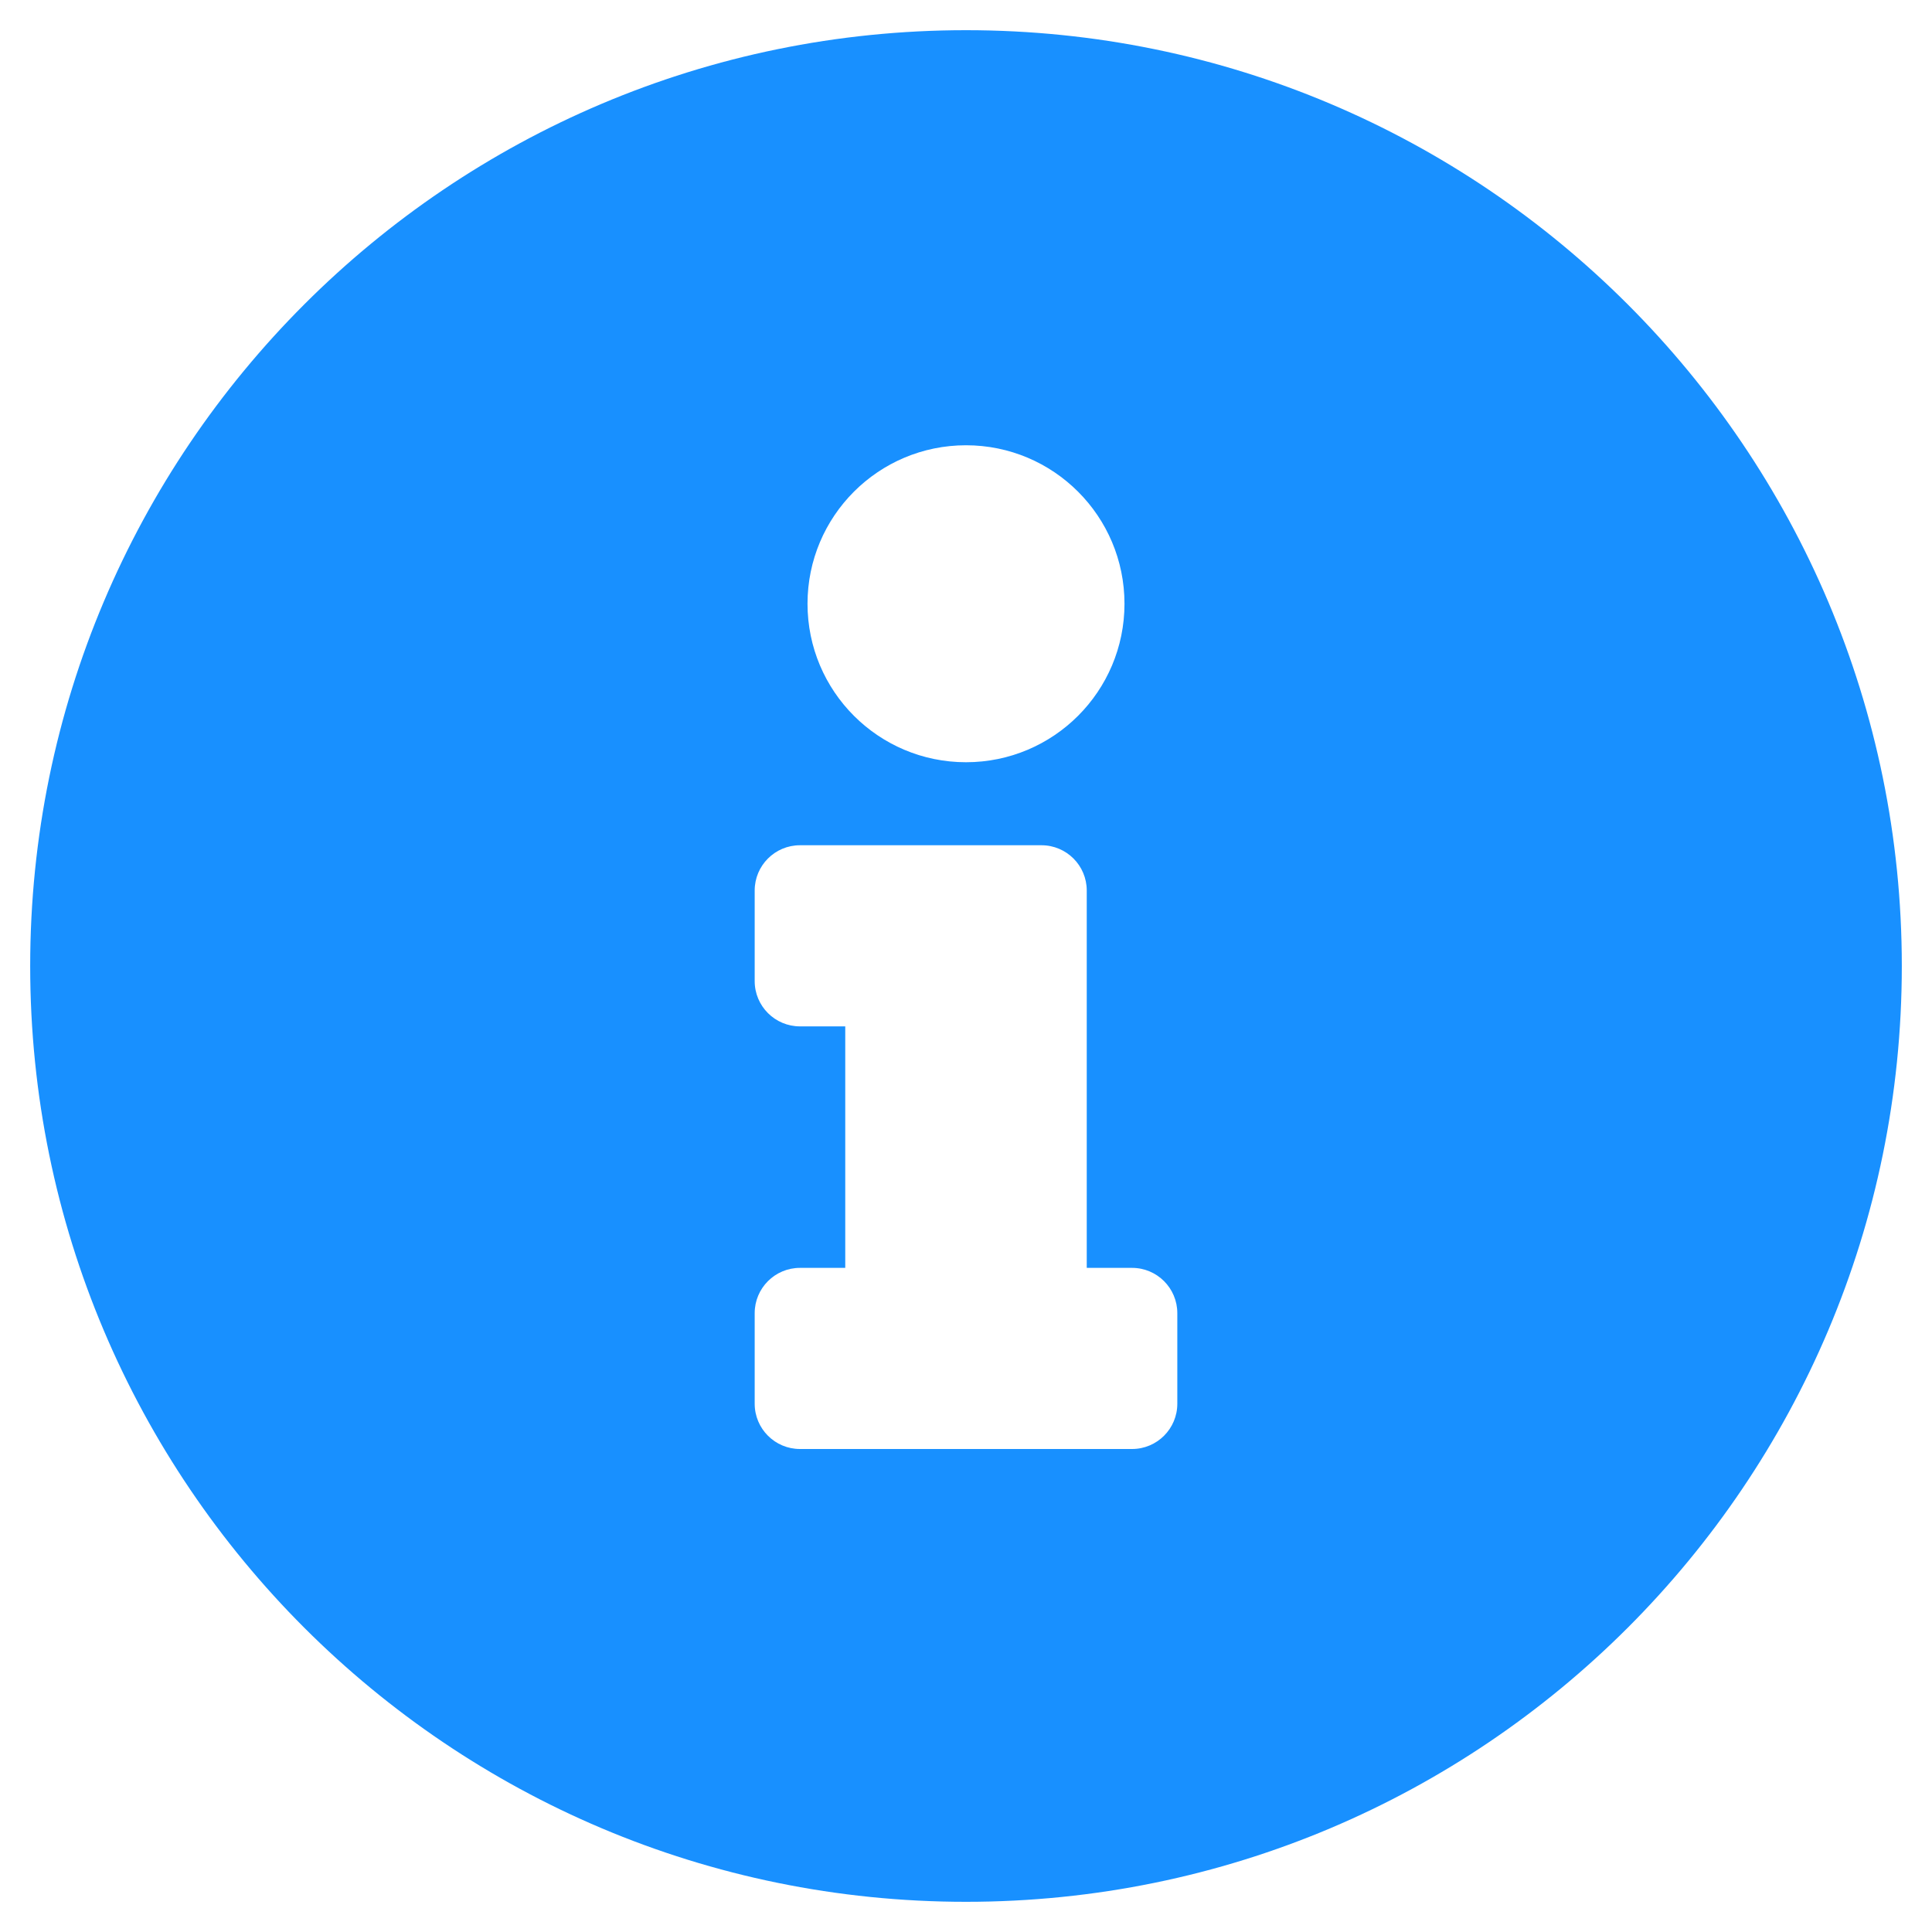<?xml version="1.0" standalone="no"?><!DOCTYPE svg PUBLIC "-//W3C//DTD SVG 1.1//EN" "http://www.w3.org/Graphics/SVG/1.1/DTD/svg11.dtd"><svg t="1647264929684" class="icon" viewBox="0 0 1024 1024" version="1.1" xmlns="http://www.w3.org/2000/svg" p-id="13756" xmlns:xlink="http://www.w3.org/1999/xlink" width="200" height="200"><defs><style type="text/css"></style></defs><path d="M512 16C238.086 16 16 238.166 16 512c0 273.994 222.086 496 496 496s496-222.006 496-496C1008 238.166 785.914 16 512 16z m0 220c46.392 0 84 37.608 84 84s-37.608 84-84 84-84-37.608-84-84 37.608-84 84-84z m112 508c0 13.254-10.746 24-24 24h-176c-13.254 0-24-10.746-24-24v-48c0-13.254 10.746-24 24-24h24v-128h-24c-13.254 0-24-10.746-24-24v-48c0-13.254 10.746-24 24-24h128c13.254 0 24 10.746 24 24v200h24c13.254 0 24 10.746 24 24v48z" fill="#1890ff" p-id="13757"></path></svg>